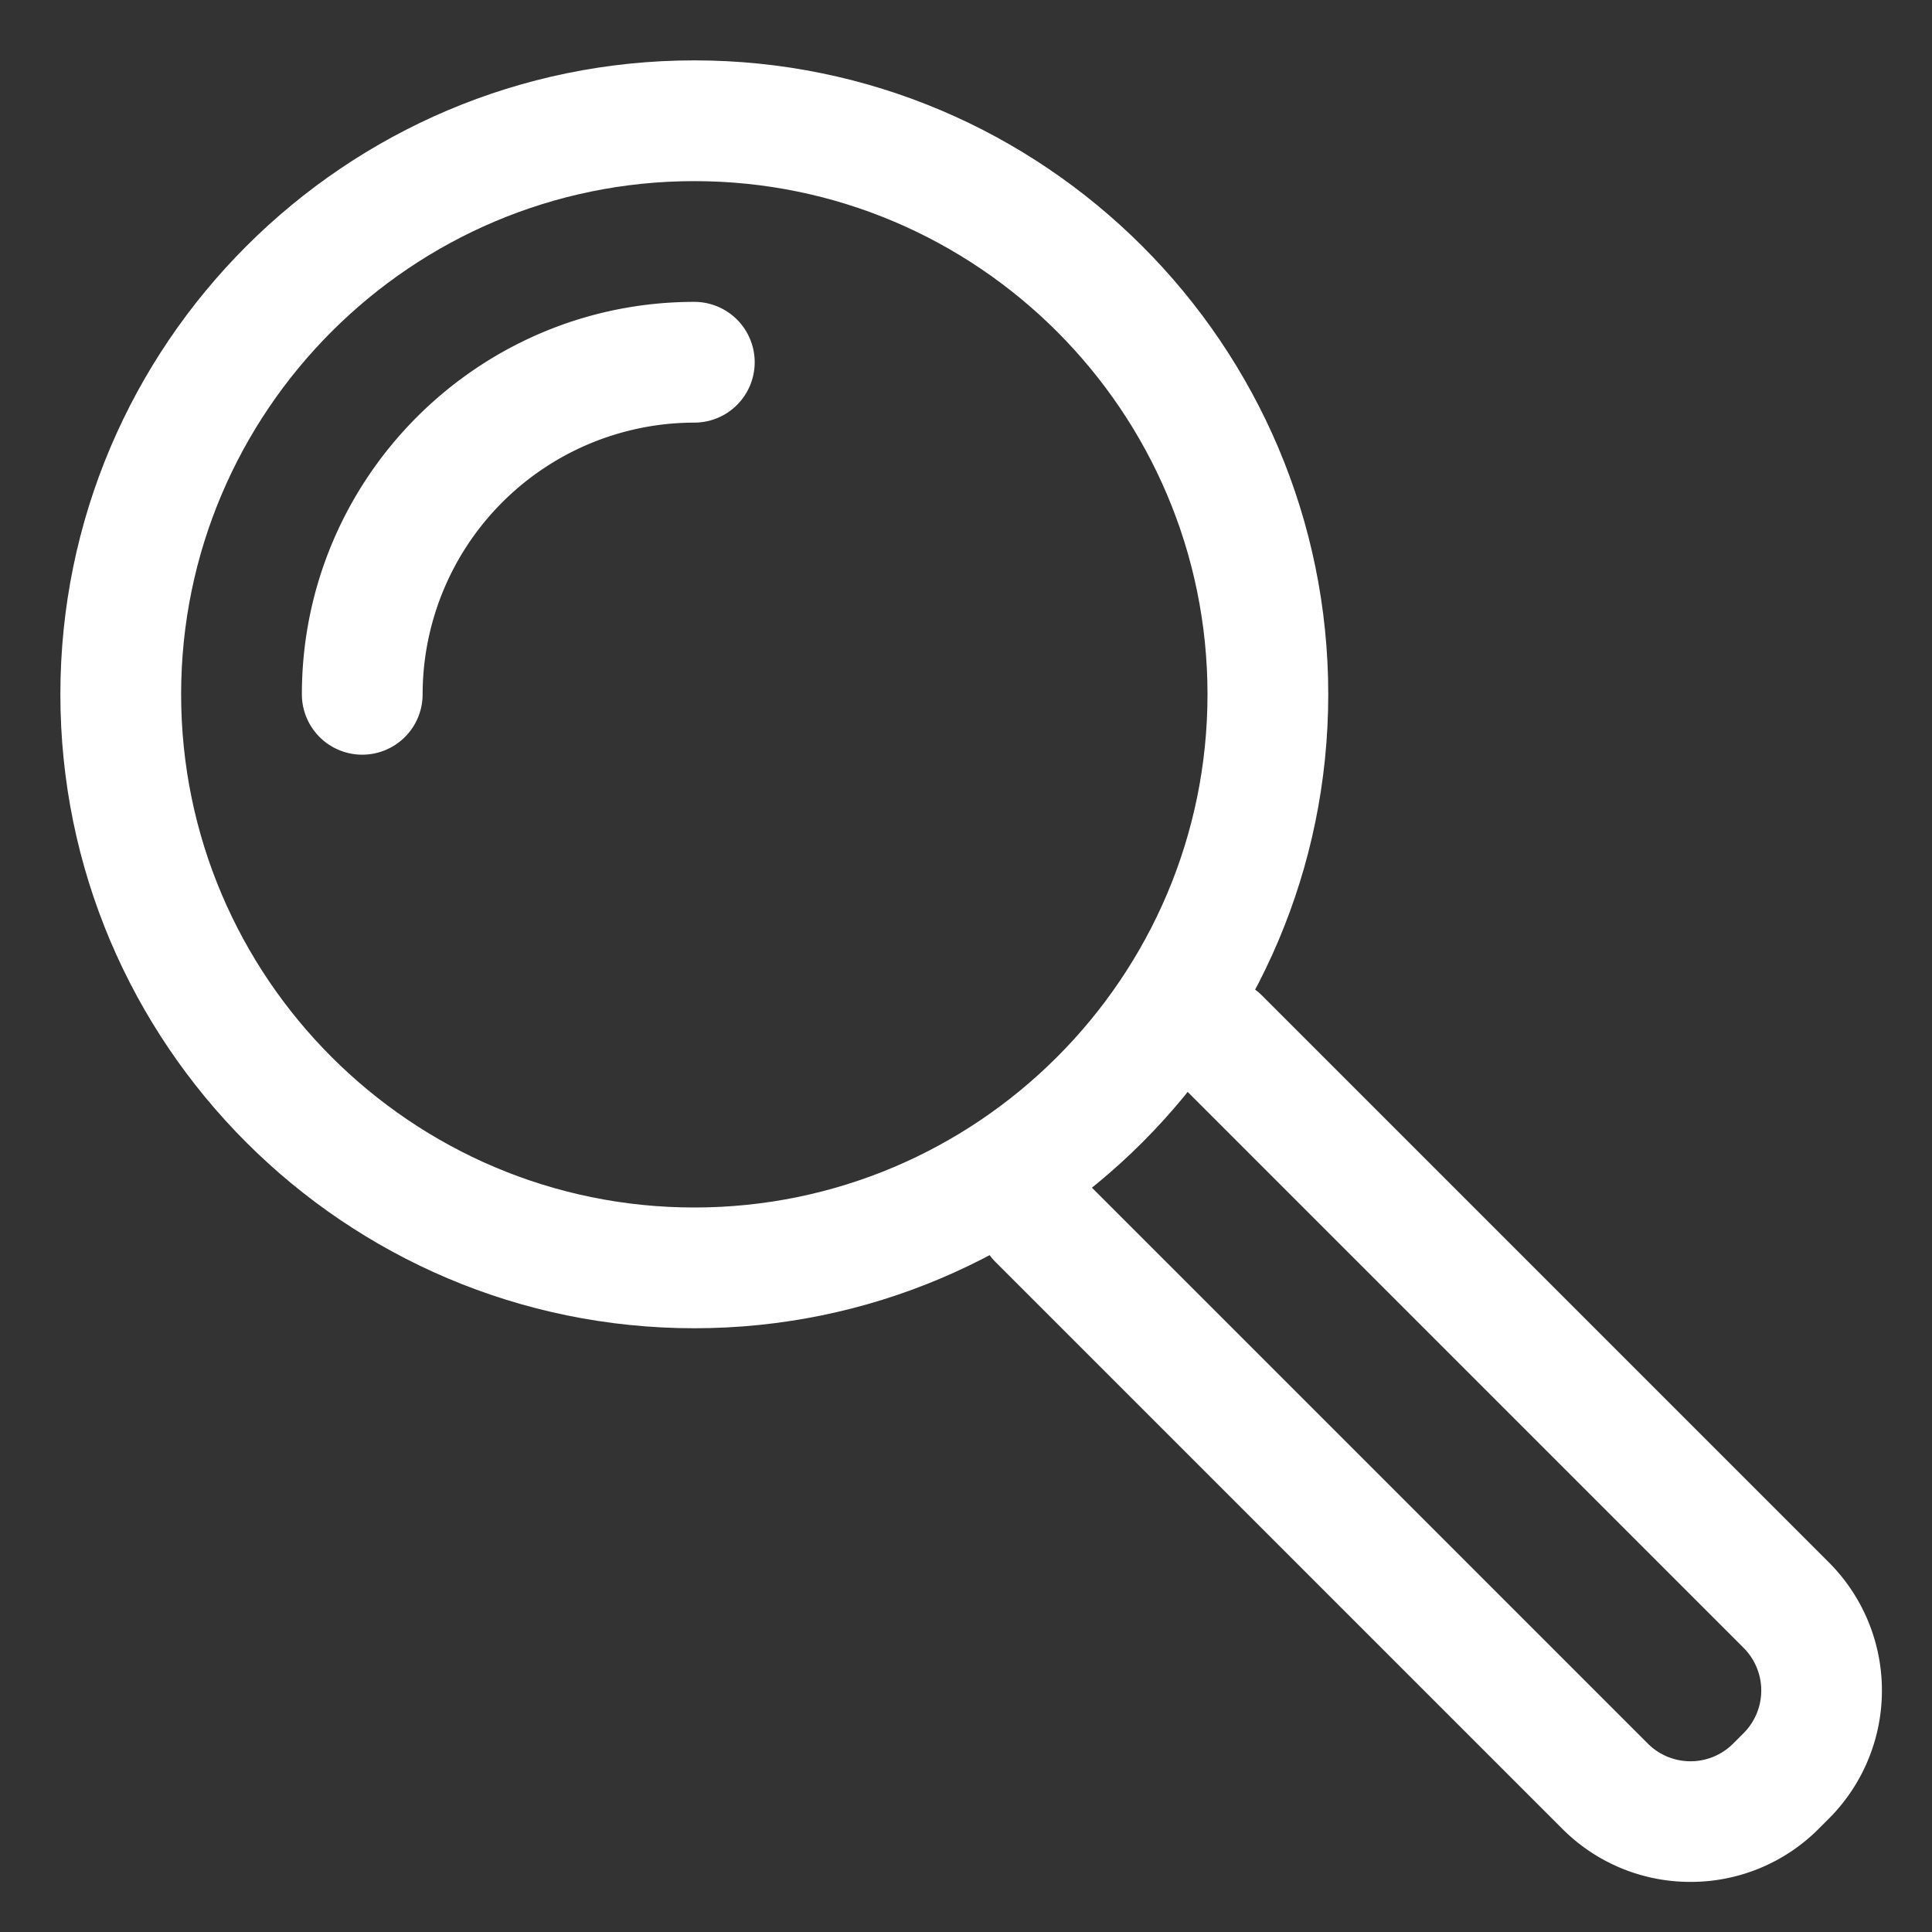 <?xml version="1.0" standalone="no"?><!DOCTYPE svg PUBLIC "-//W3C//DTD SVG 1.1//EN" "http://www.w3.org/Graphics/SVG/1.1/DTD/svg11.dtd"><svg t="1652524250053" class="icon" viewBox="0 0 1024 1024" version="1.1" xmlns="http://www.w3.org/2000/svg" p-id="2605" xmlns:xlink="http://www.w3.org/1999/xlink" width="128" height="128"><rect x="0" y="0" width="1024" height="1024" fill="#333333" stroke="none"/><defs><style type="text/css">@font-face { font-family: "feedback-iconfont"; src: url("//at.alicdn.com/t/font_1031158_u69w8yhxdu.woff2?t=1630033759944") format("woff2"), url("//at.alicdn.com/t/font_1031158_u69w8yhxdu.woff?t=1630033759944") format("woff"), url("//at.alicdn.com/t/font_1031158_u69w8yhxdu.ttf?t=1630033759944") format("truetype"); }
</style></defs><path d="M368 704C182.72 704 32 553.28 32 368S182.72 32 368 32 704 182.72 704 368 553.28 704 368 704z m0-608C218.016 96 96 218.016 96 368S218.016 640 368 640s272-122.016 272-272S517.984 96 368 96z" p-id="2606" fill="#ffffff"></path><path d="M192 400a32 32 0 0 1-32-32C160 253.312 253.312 160 368 160a32 32 0 1 1 0 64A144.16 144.16 0 0 0 224 368a32 32 0 0 1-32 32zM896 997.44a95.616 95.616 0 0 1-67.872-28.064l-300.416-300.416a31.968 31.968 0 1 1 45.248-45.248l300.416 300.416a31.968 31.968 0 0 0 45.248 0l5.504-5.504a32 32 0 0 0 0-45.248l-300.416-300.416a31.968 31.968 0 1 1 45.248-45.248l300.416 300.416a96.064 96.064 0 0 1 0 135.744l-5.504 5.504A95.616 95.616 0 0 1 896 997.44z" p-id="2607" fill="#ffffff"></path></svg>